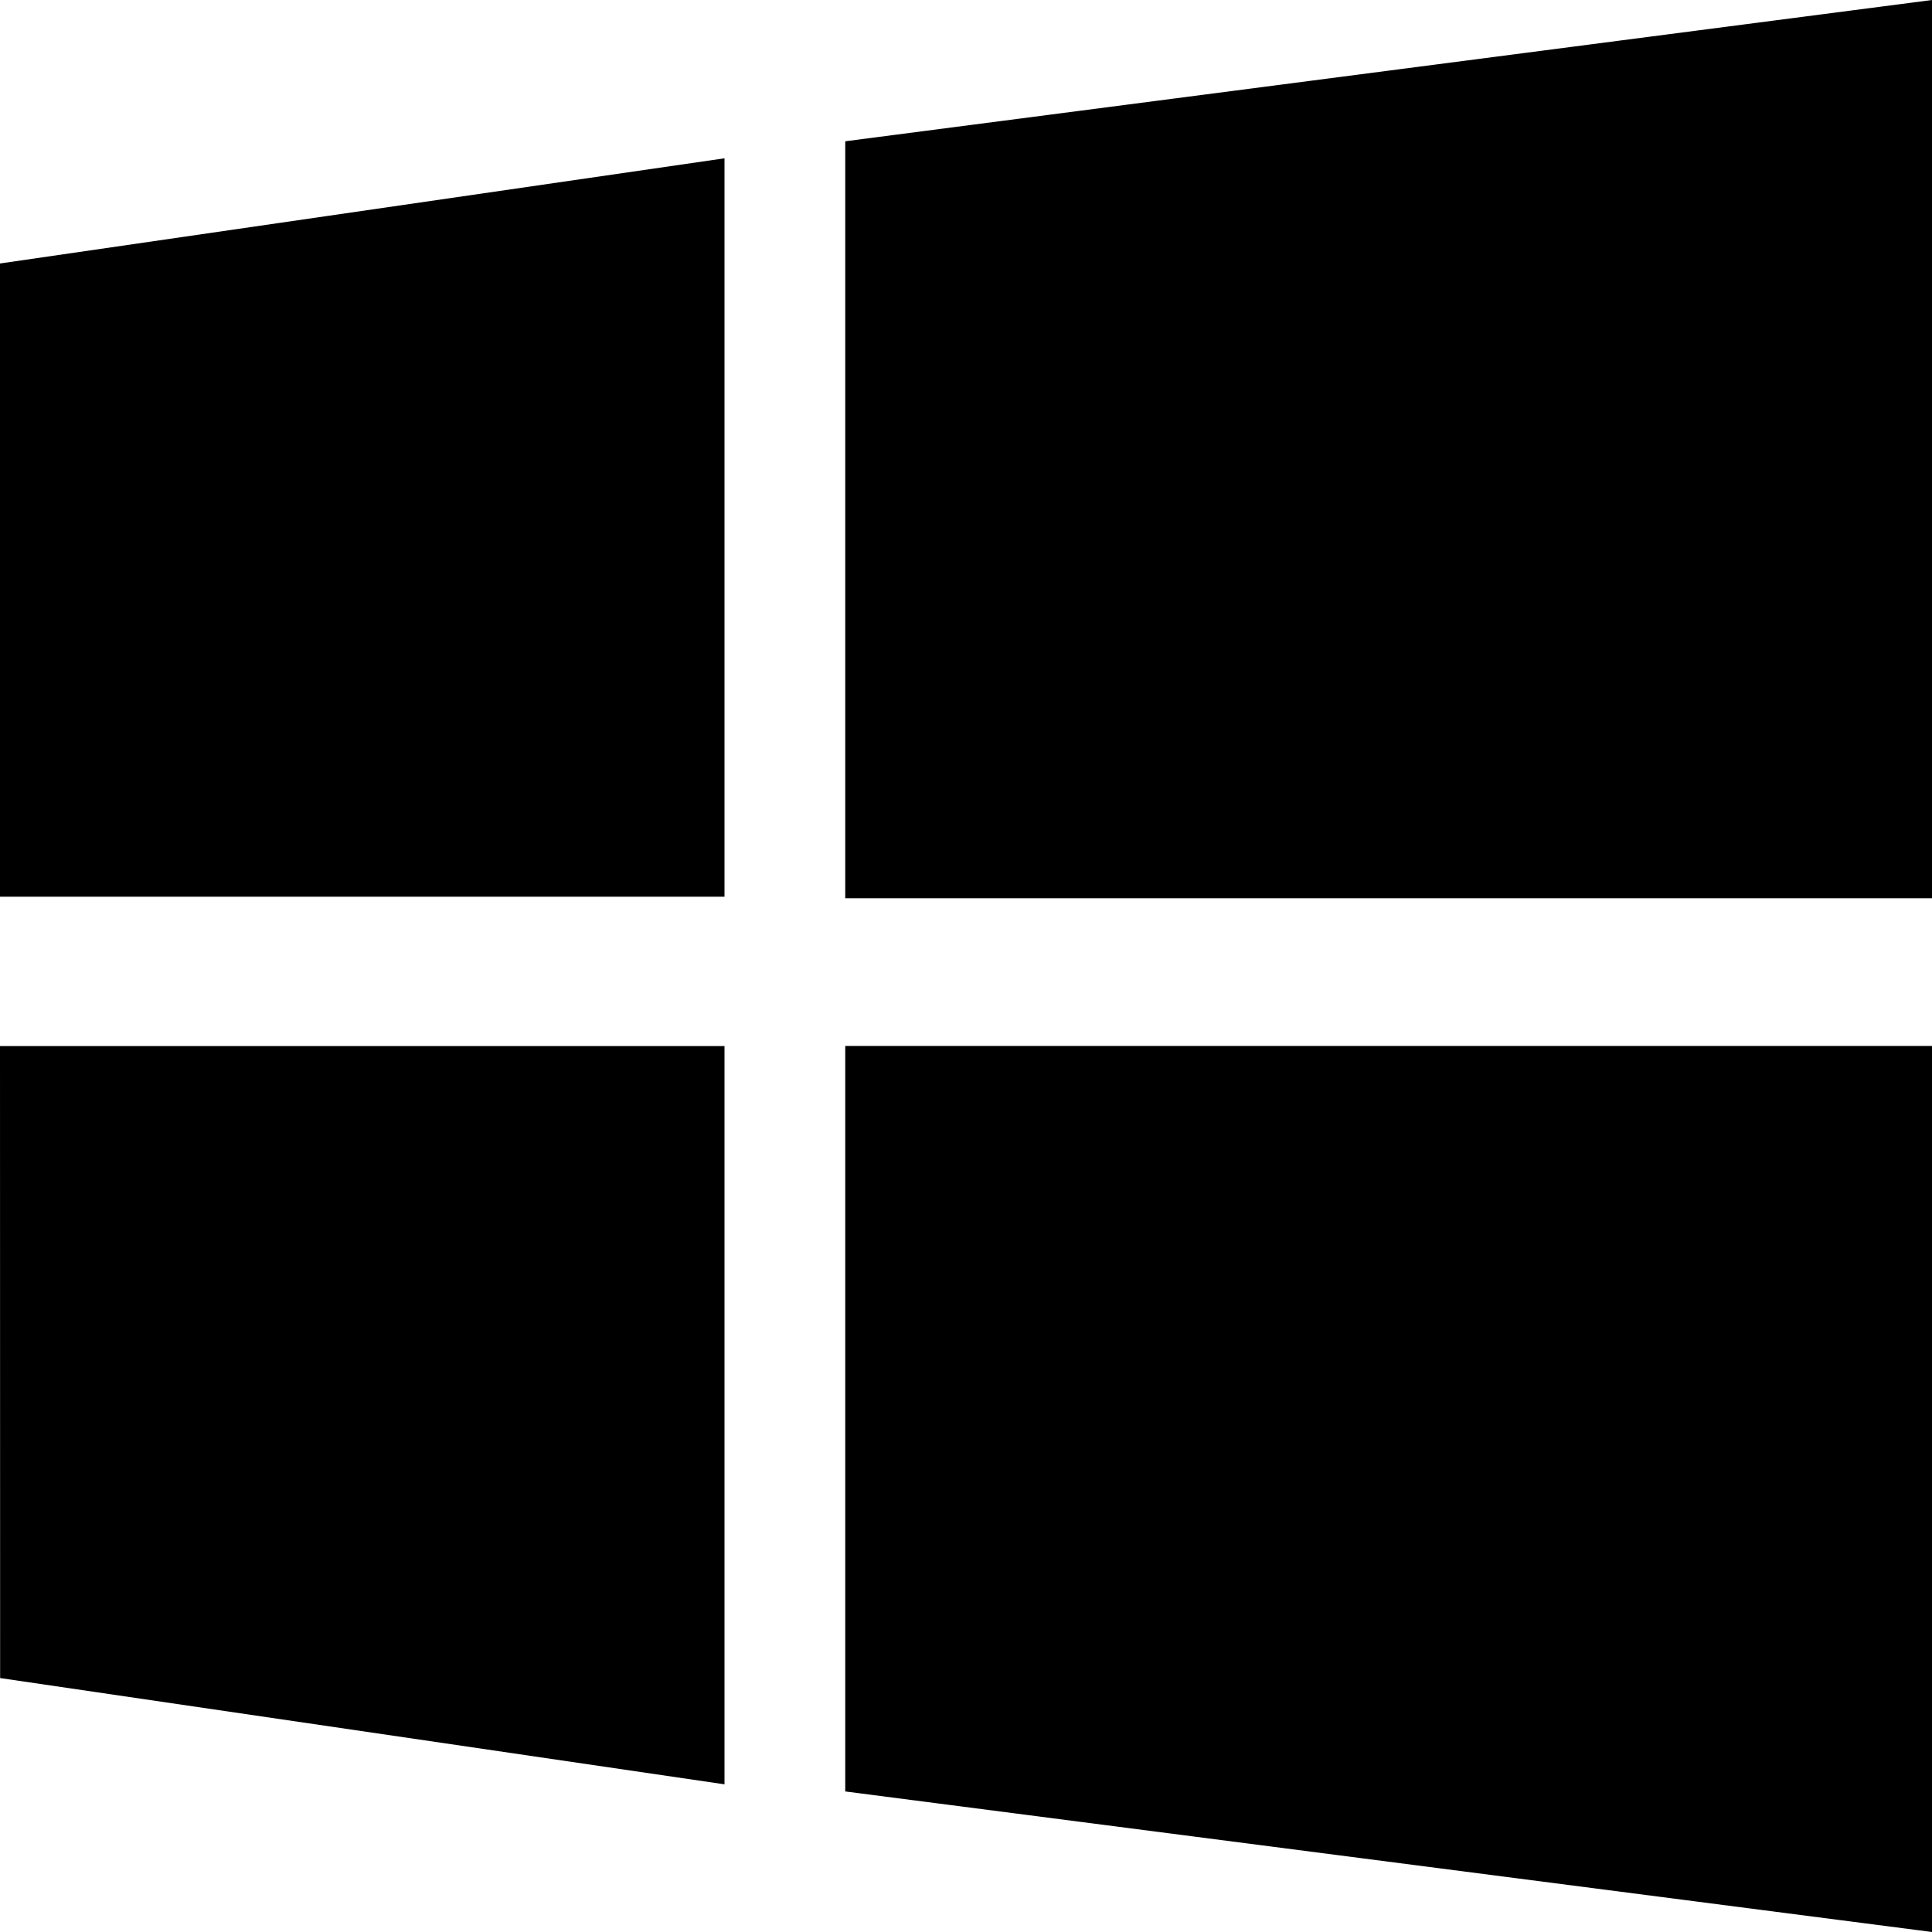 <svg id="icon-logo-azure" viewBox="0 0 16 16" xmlns="http://www.w3.org/2000/svg">
  <path d="M0 2.182l6-.871V7.426H0L0 2.182zm6 6.48v6.115L.001 13.897 0 8.663h6v-0zM7 1.17L16 0v7.439H7V1.17zm9 7.492V16l-9-1.164V8.662h9z" fill-rule="evenodd"/>
</svg>